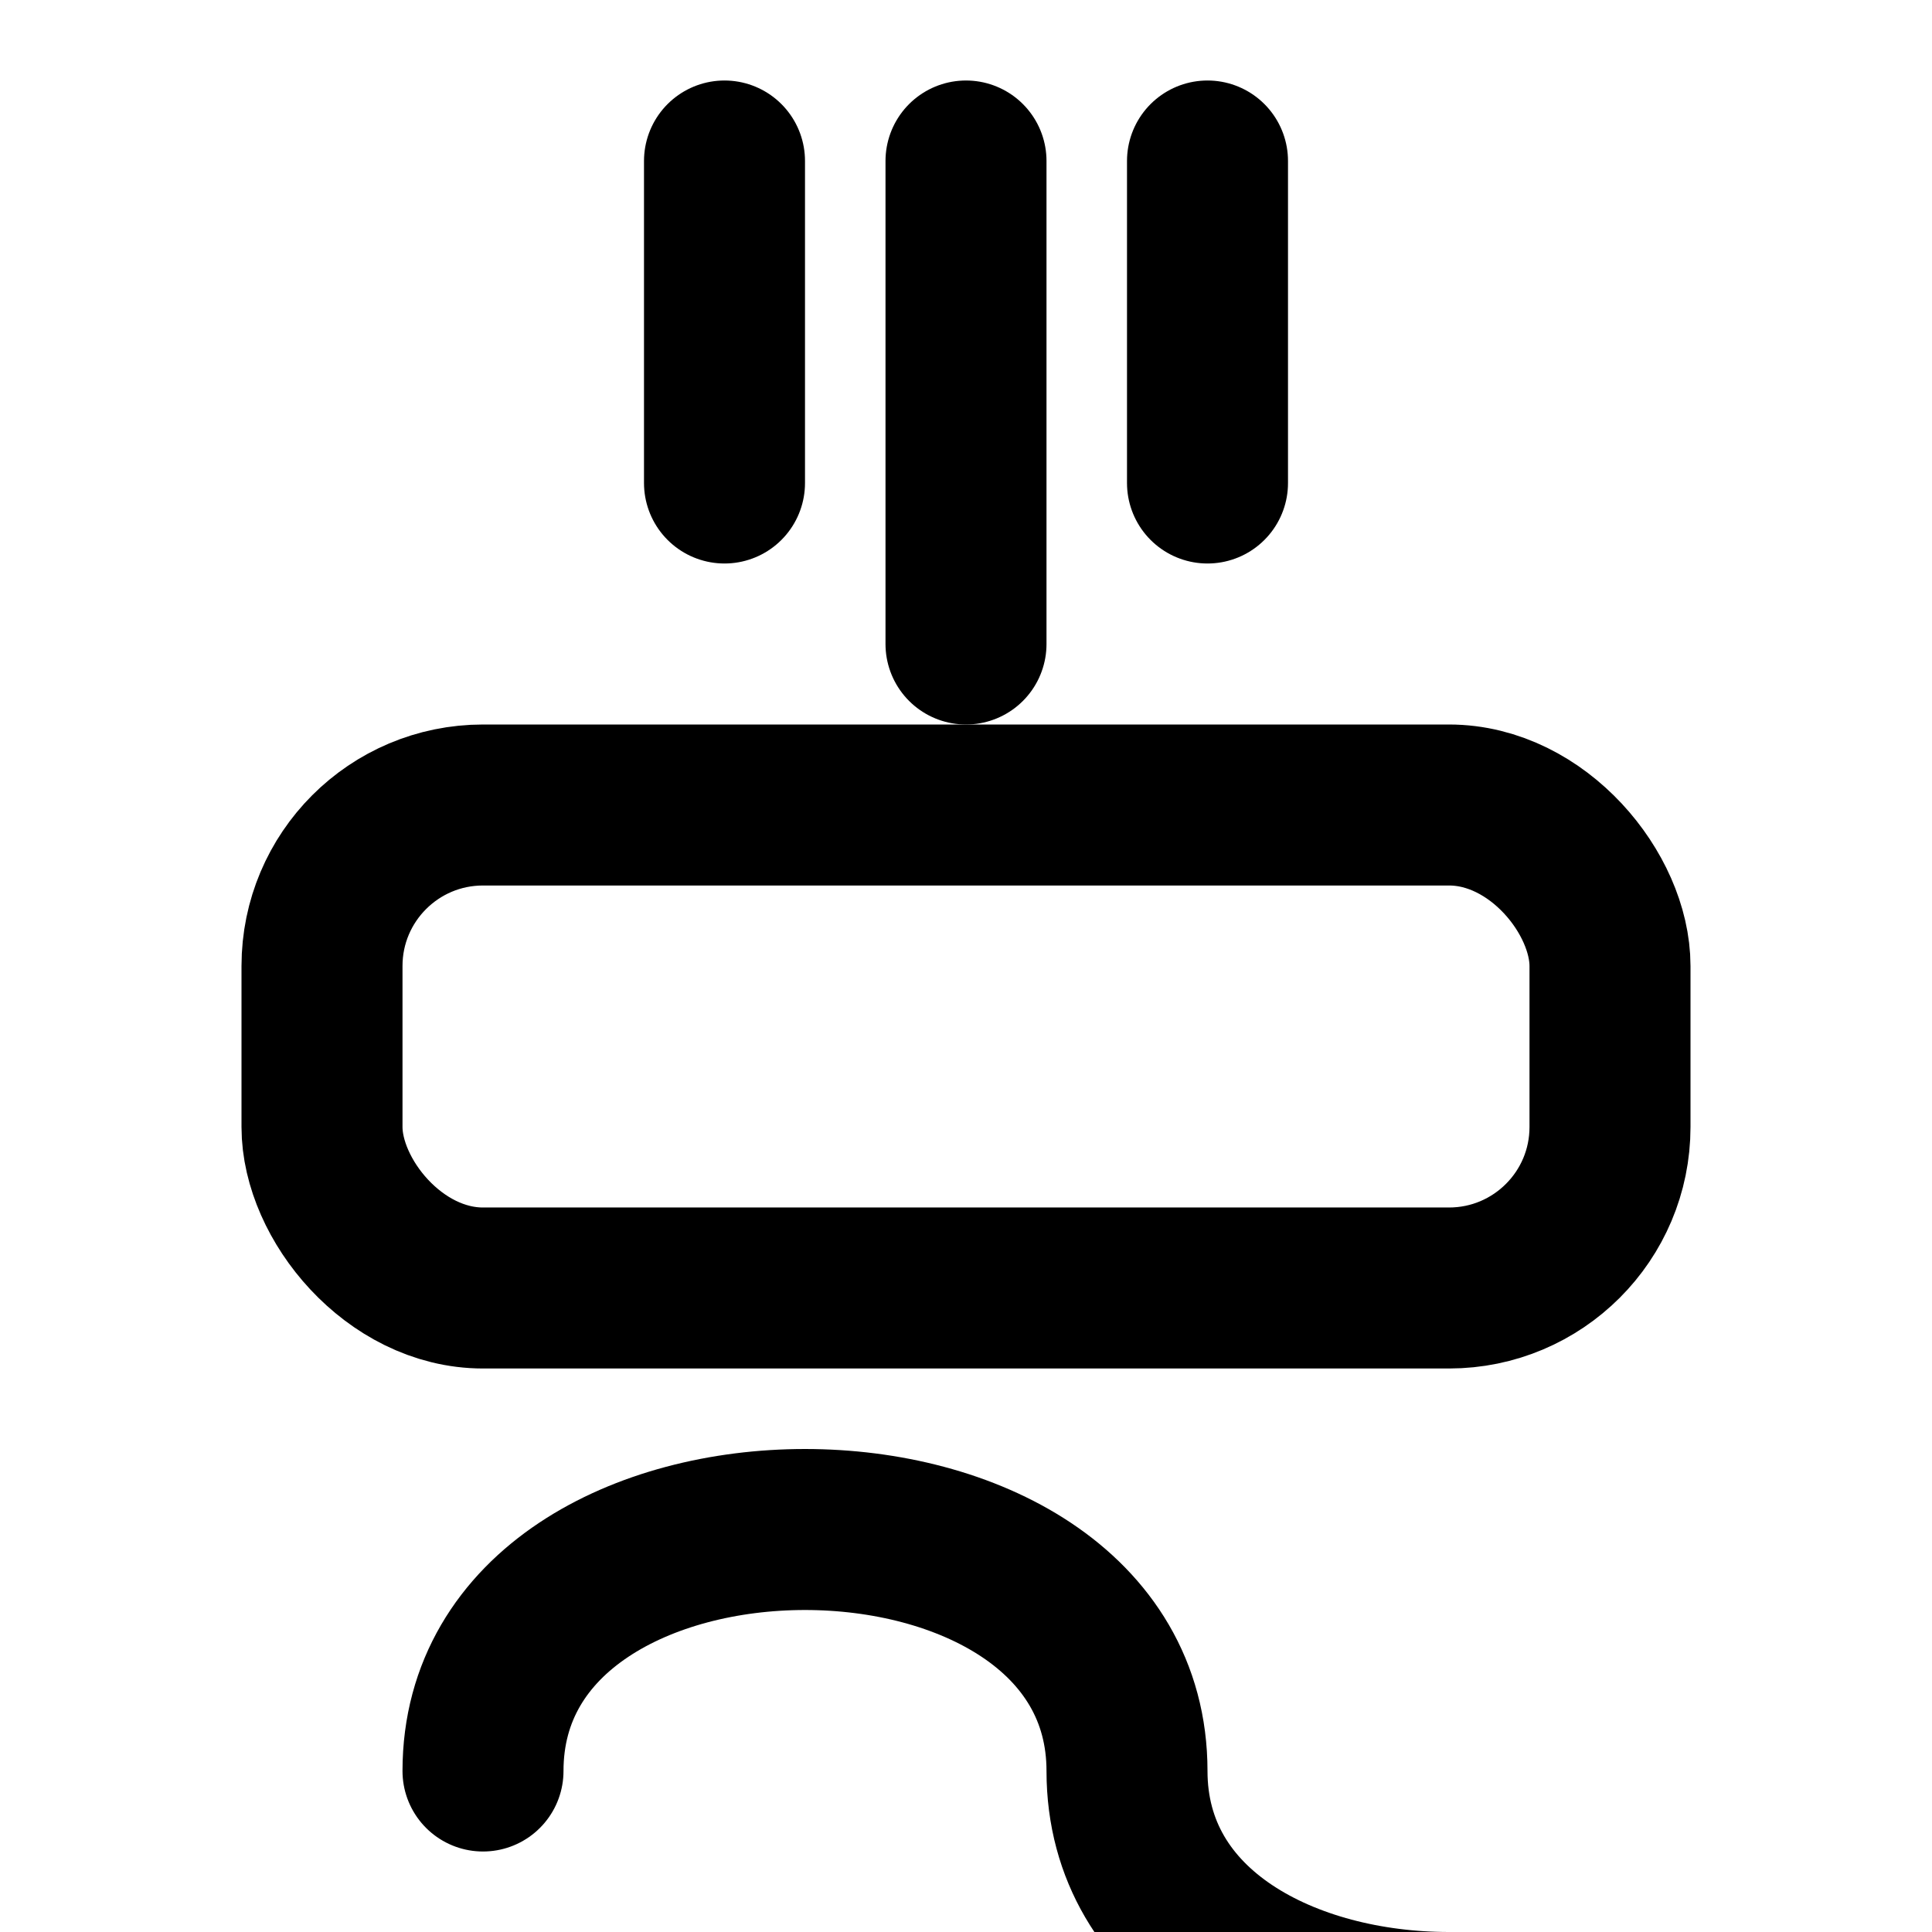 <svg xmlns="http://www.w3.org/2000/svg" viewBox="0 0 24 24" fill="none" stroke="currentColor" stroke-width="2" stroke-linecap="round" stroke-linejoin="round">
  <path d="M9 2v4"/>
  <path d="M12 2v6"/>
  <path d="M15 2v4"/>
  <path d="M6 22c0-2 2-3 4-3s4 1 4 3c0 2 2 3 4 3"/>
  <rect x="4" y="10" width="16" height="6" rx="2"/>
</svg>
